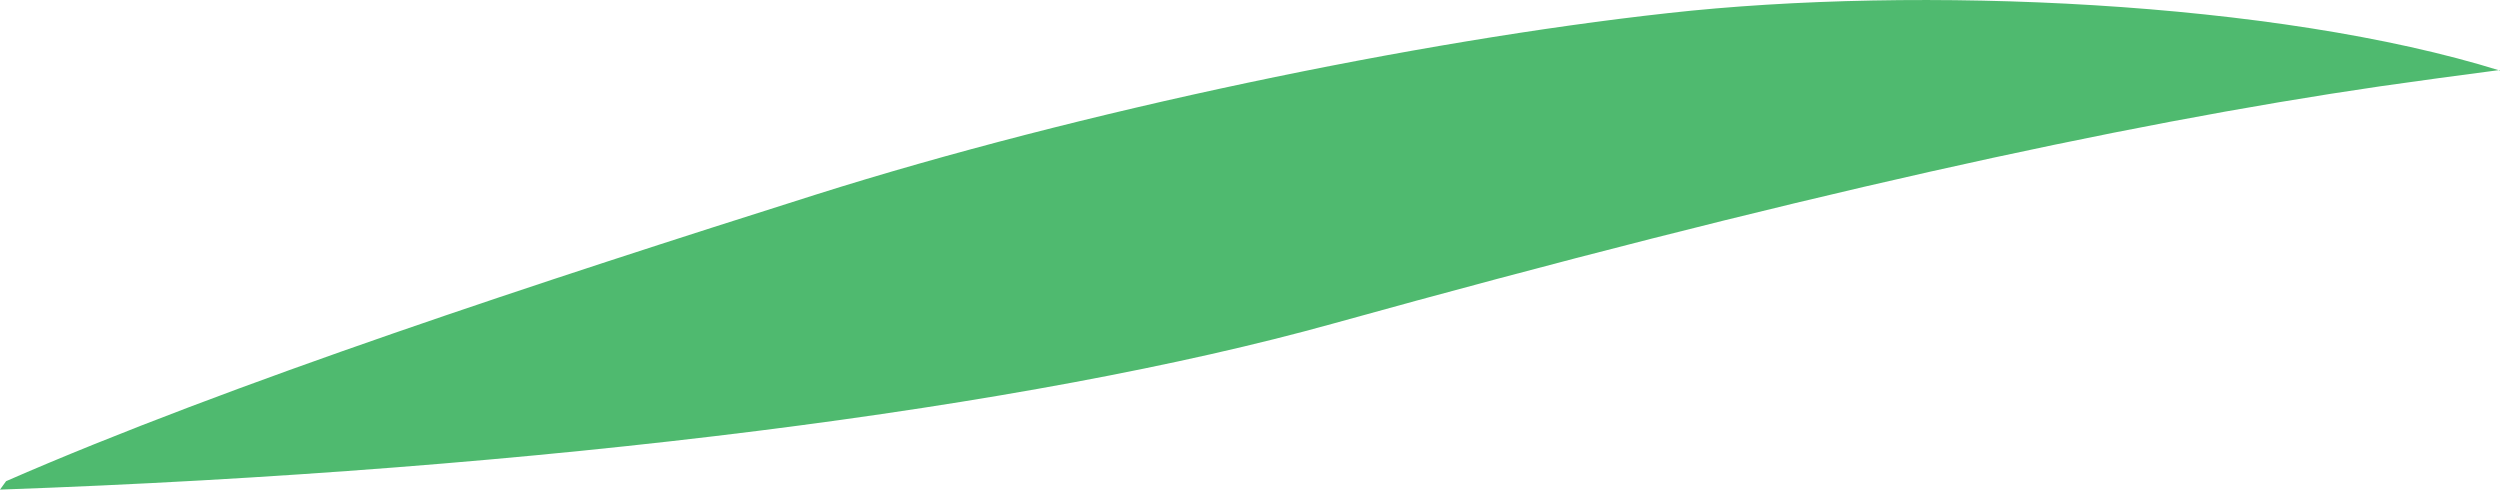 <?xml version="1.0" encoding="iso-8859-1"?>
<!-- Generator: Adobe Illustrator 16.0.0, SVG Export Plug-In . SVG Version: 6.00 Build 0)  -->
<!DOCTYPE svg PUBLIC "-//W3C//DTD SVG 1.1//EN" "http://www.w3.org/Graphics/SVG/1.1/DTD/svg11.dtd">
<svg version="1.1" id="Layer_1" xmlns="http://www.w3.org/2000/svg" xmlns:xlink="http://www.w3.org/1999/xlink" x="0px" y="0px"
	 width="12.75px" height="2.497px" viewBox="0 0 12.75 2.497" style="enable-background:new 0 0 12.75 2.497;" xml:space="preserve"
	>
<path style="fill:#4FBA6F;" d="M12.749,0.357c-0.208,0.027-0.412,0.055-0.609,0.083c-1.335,0.195-3.021,0.566-5.344,1.211
	C5.257,2.079,2.777,2.399,0,2.497l0.031-0.043c1.14-0.498,2.753-1.026,4.128-1.461c1.354-0.428,3.07-0.785,4.347-0.926
	c1.282-0.143,3.104-0.062,4.244,0.293L12.749,0.357z"/>
</svg>
